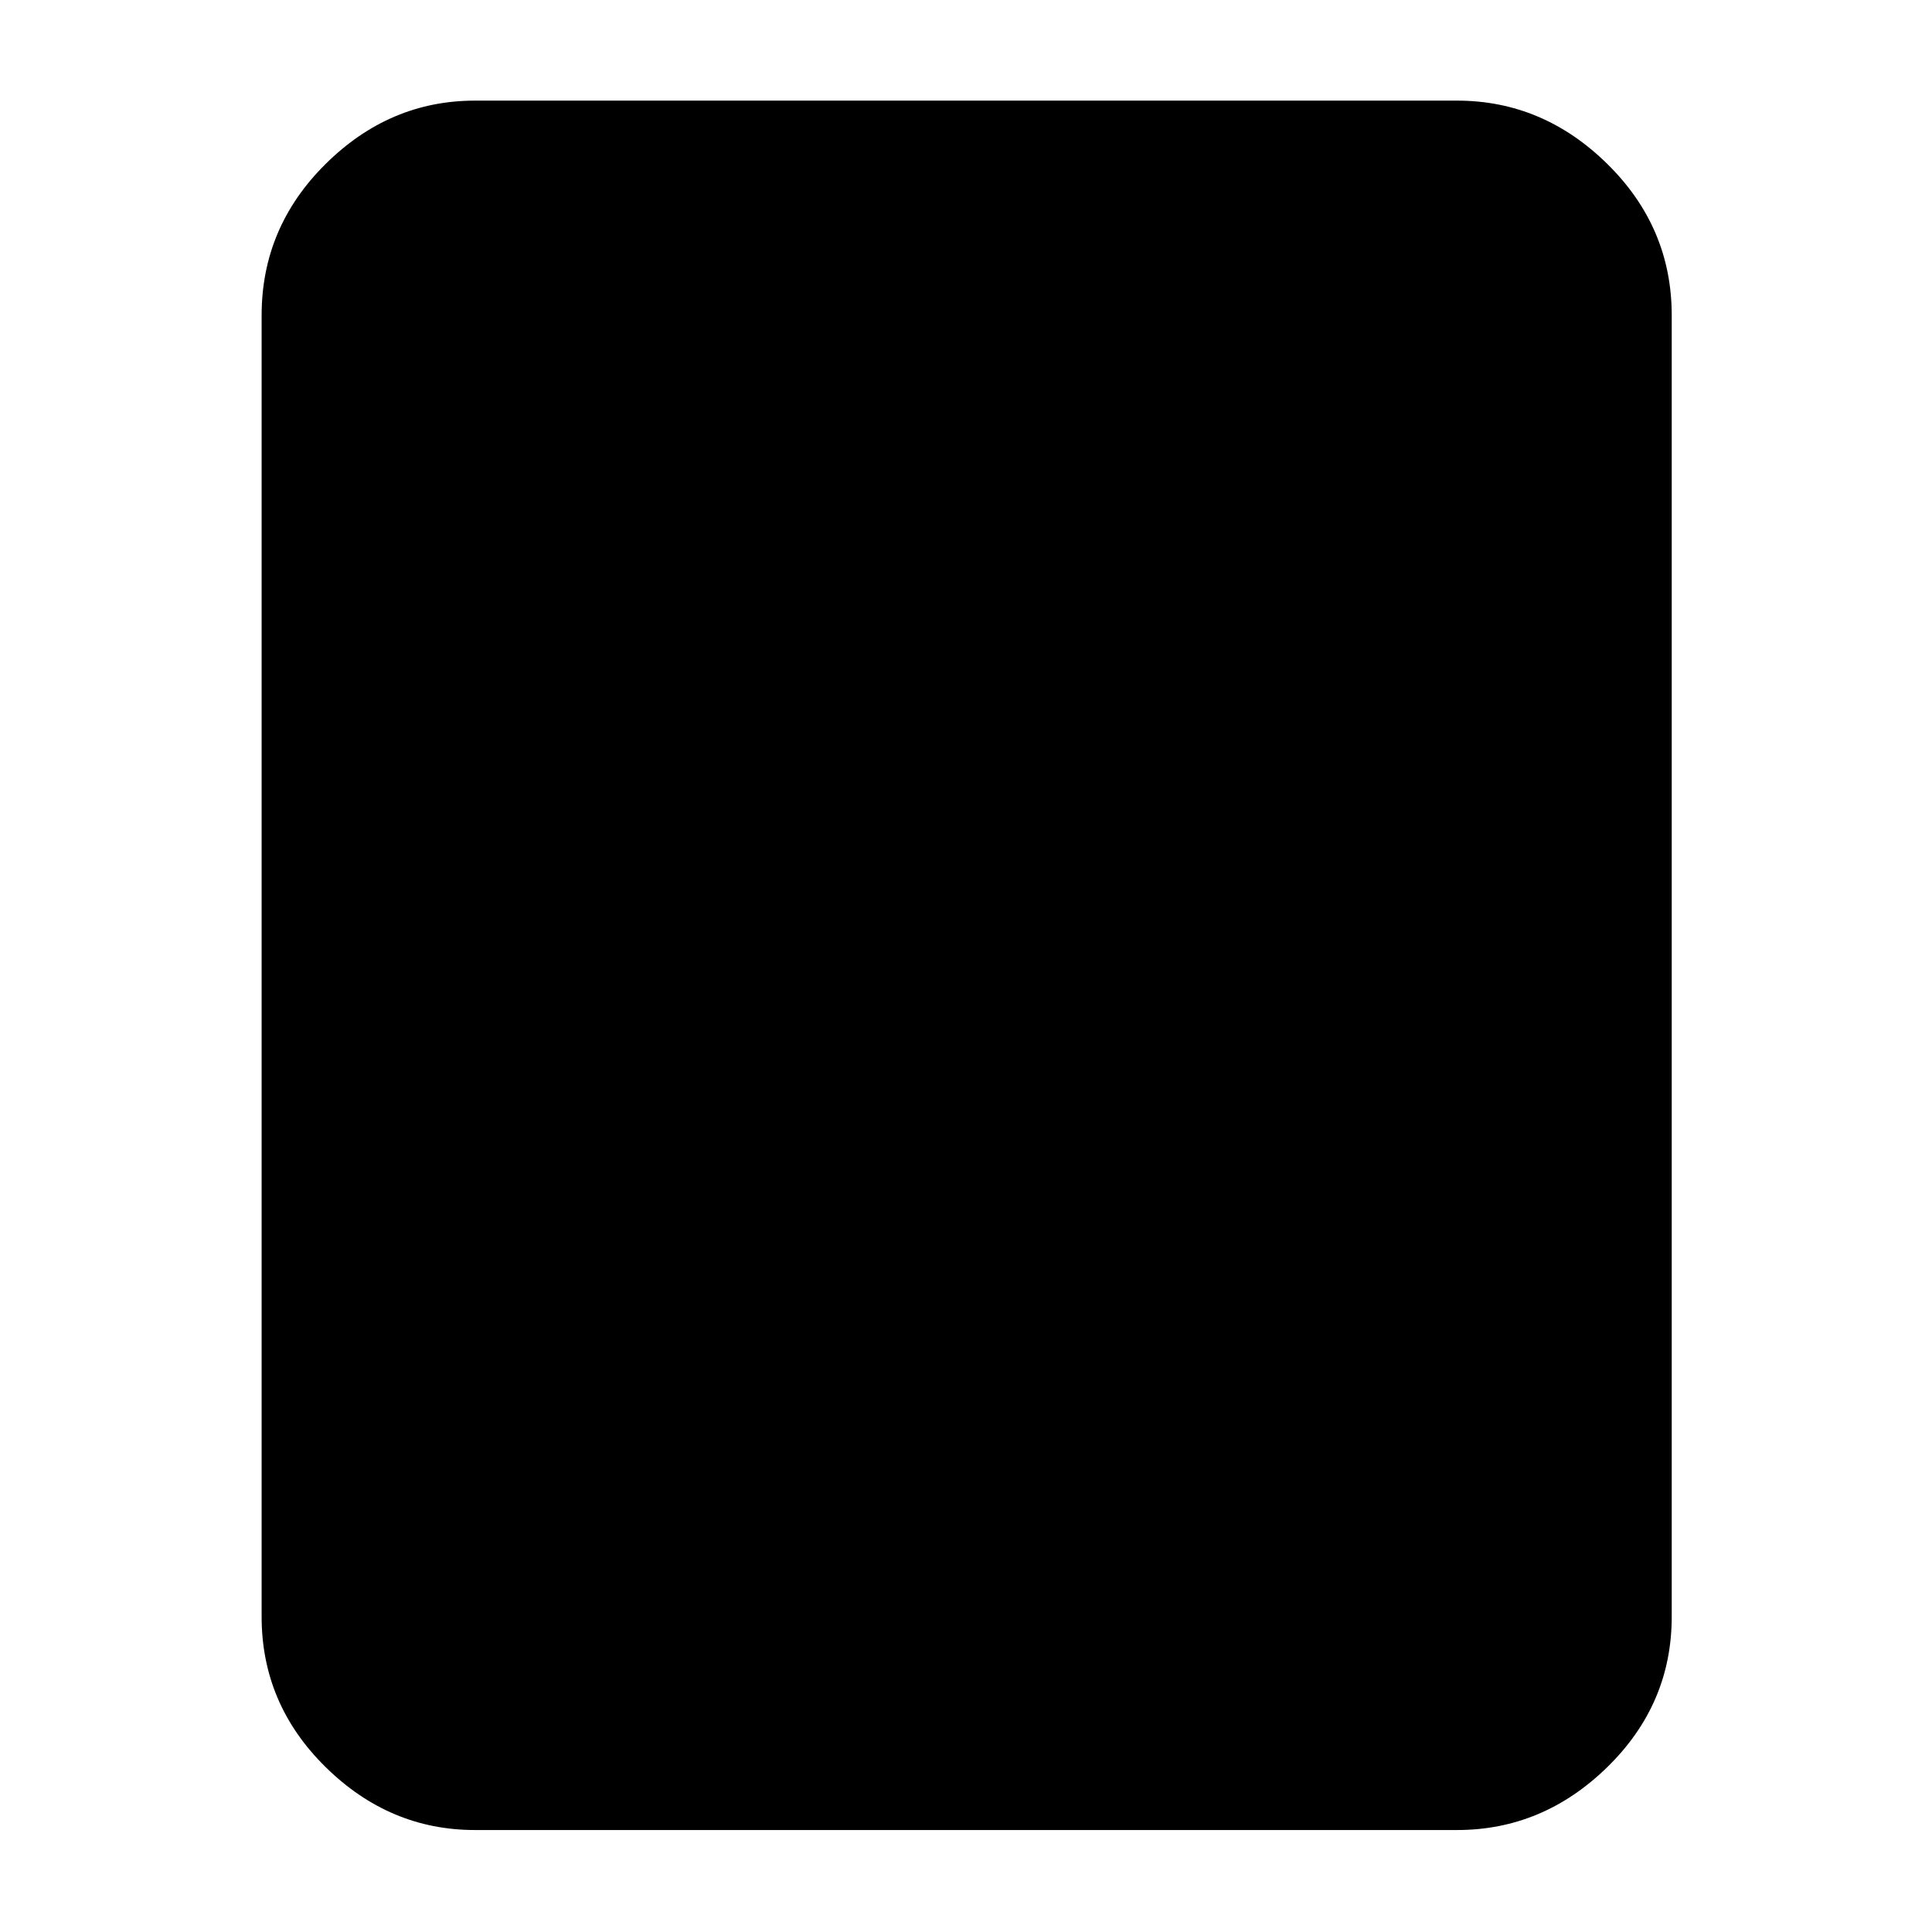 <svg xmlns="http://www.w3.org/2000/svg" height="40" viewBox="0 -960 960 960" width="40"><path d="M724-50.67H236q-42.43 0-74.21-31.28Q130-113.24 130-156.67v-646.66q0-43.7 31.79-75.19Q193.57-910 236-910h488q42.7 0 74.68 31.48 31.99 31.49 31.99 75.19v646.66q0 43.43-31.99 74.72Q766.7-50.67 724-50.67Z"/></svg>